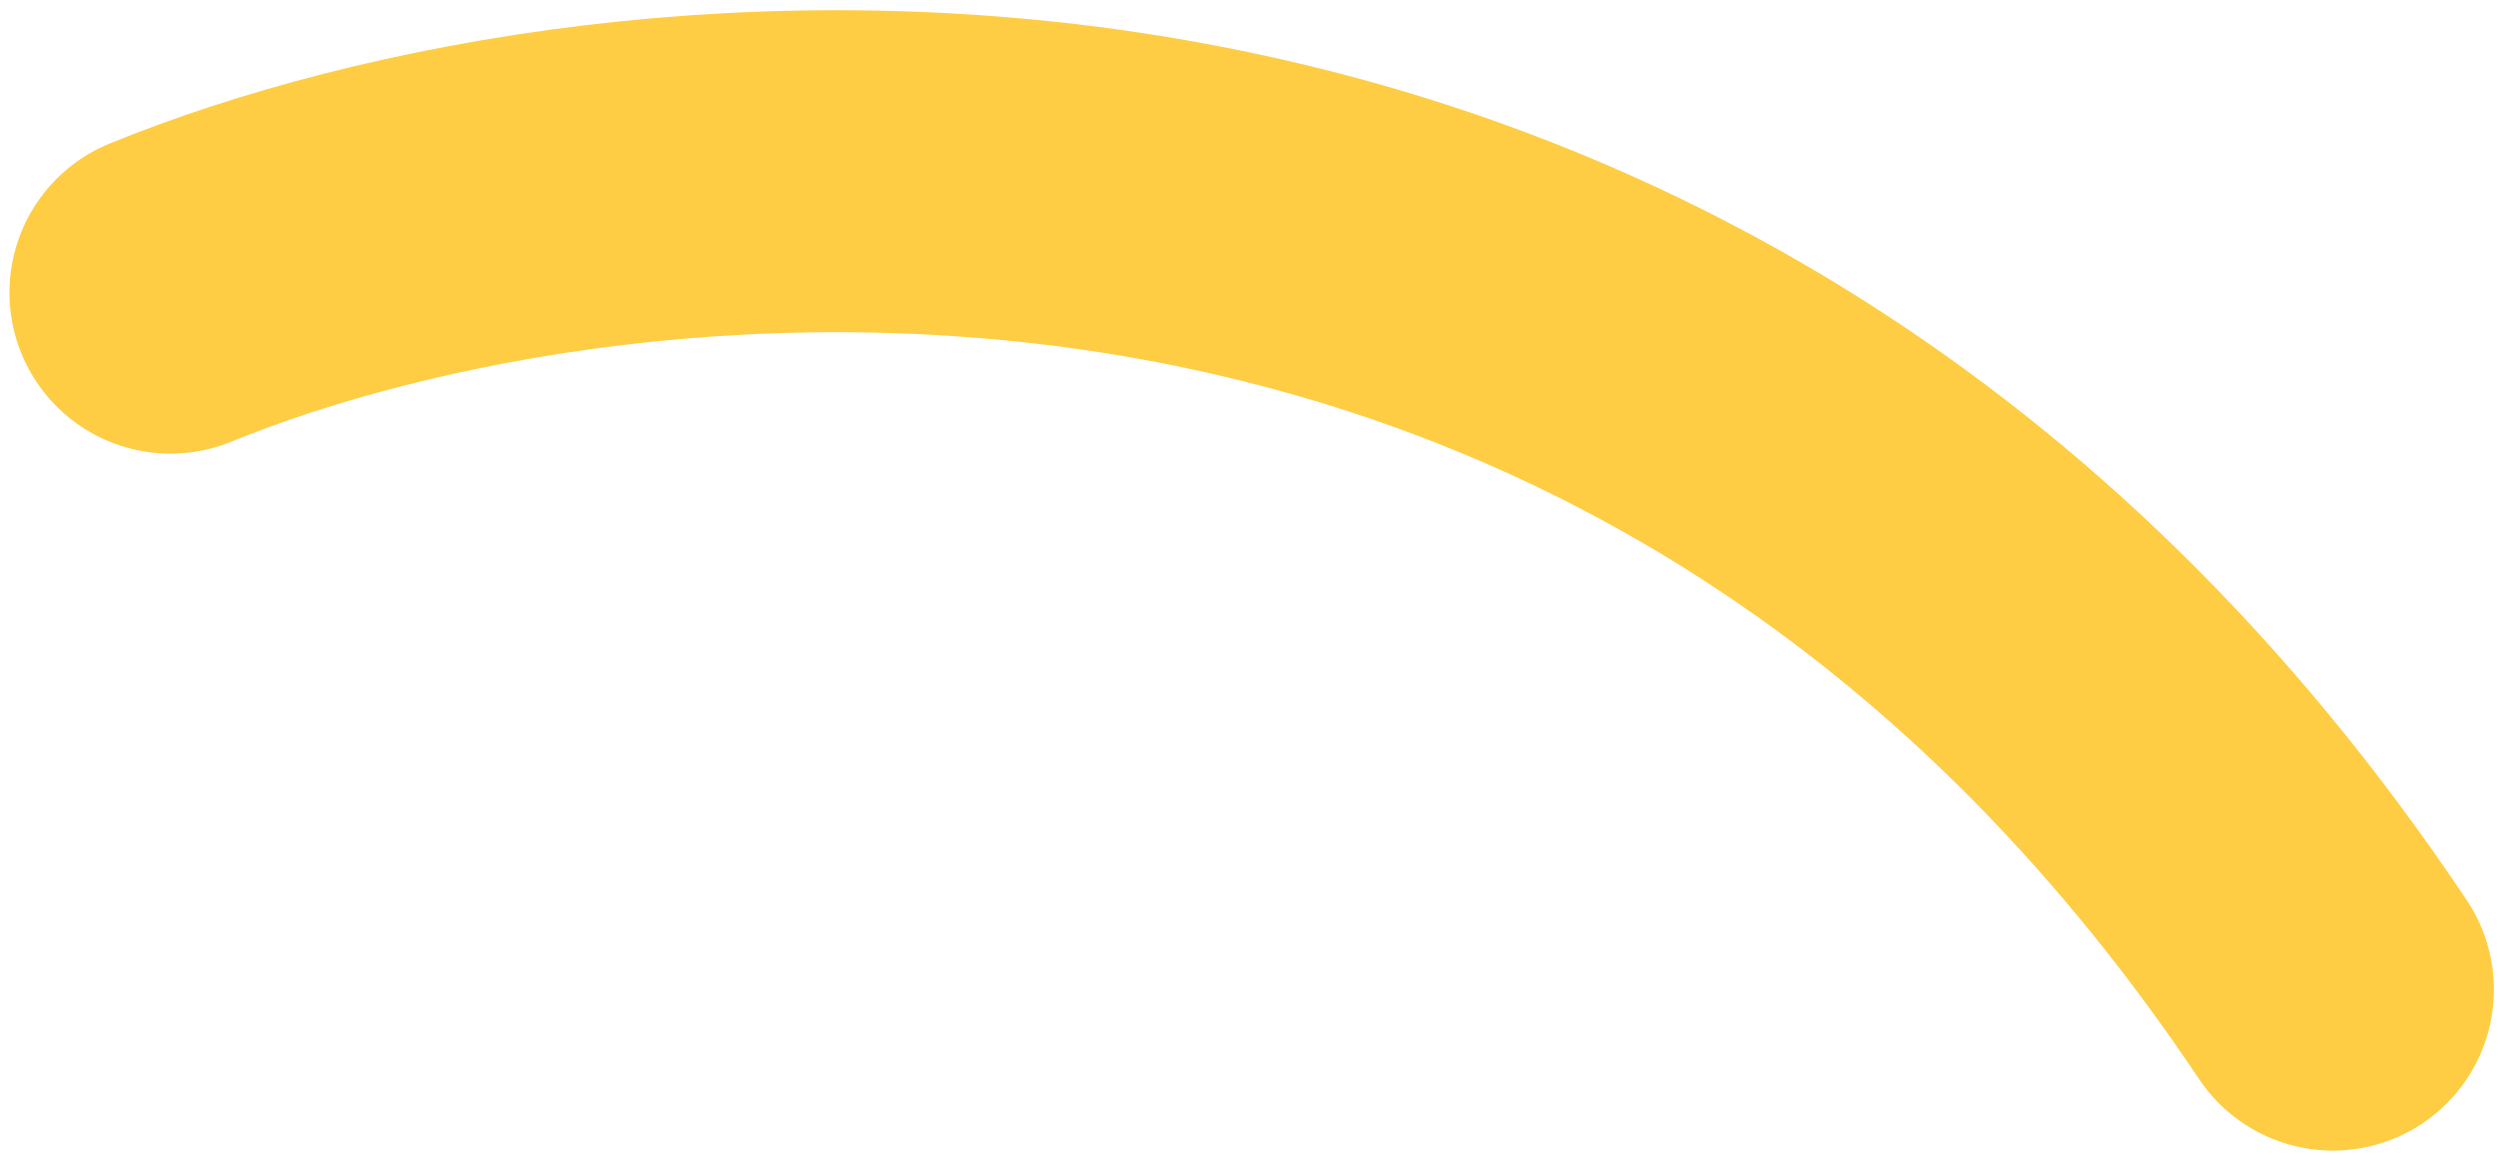 <svg width="132" height="61" viewBox="0 0 132 61" fill="none" xmlns="http://www.w3.org/2000/svg">
<path d="M9 15.45C32.444 5.871 88.102 -0.18 123.177 52.251" stroke="#FECD43" stroke-width="17" stroke-linecap="round" stroke-linejoin="round"/>
</svg>
